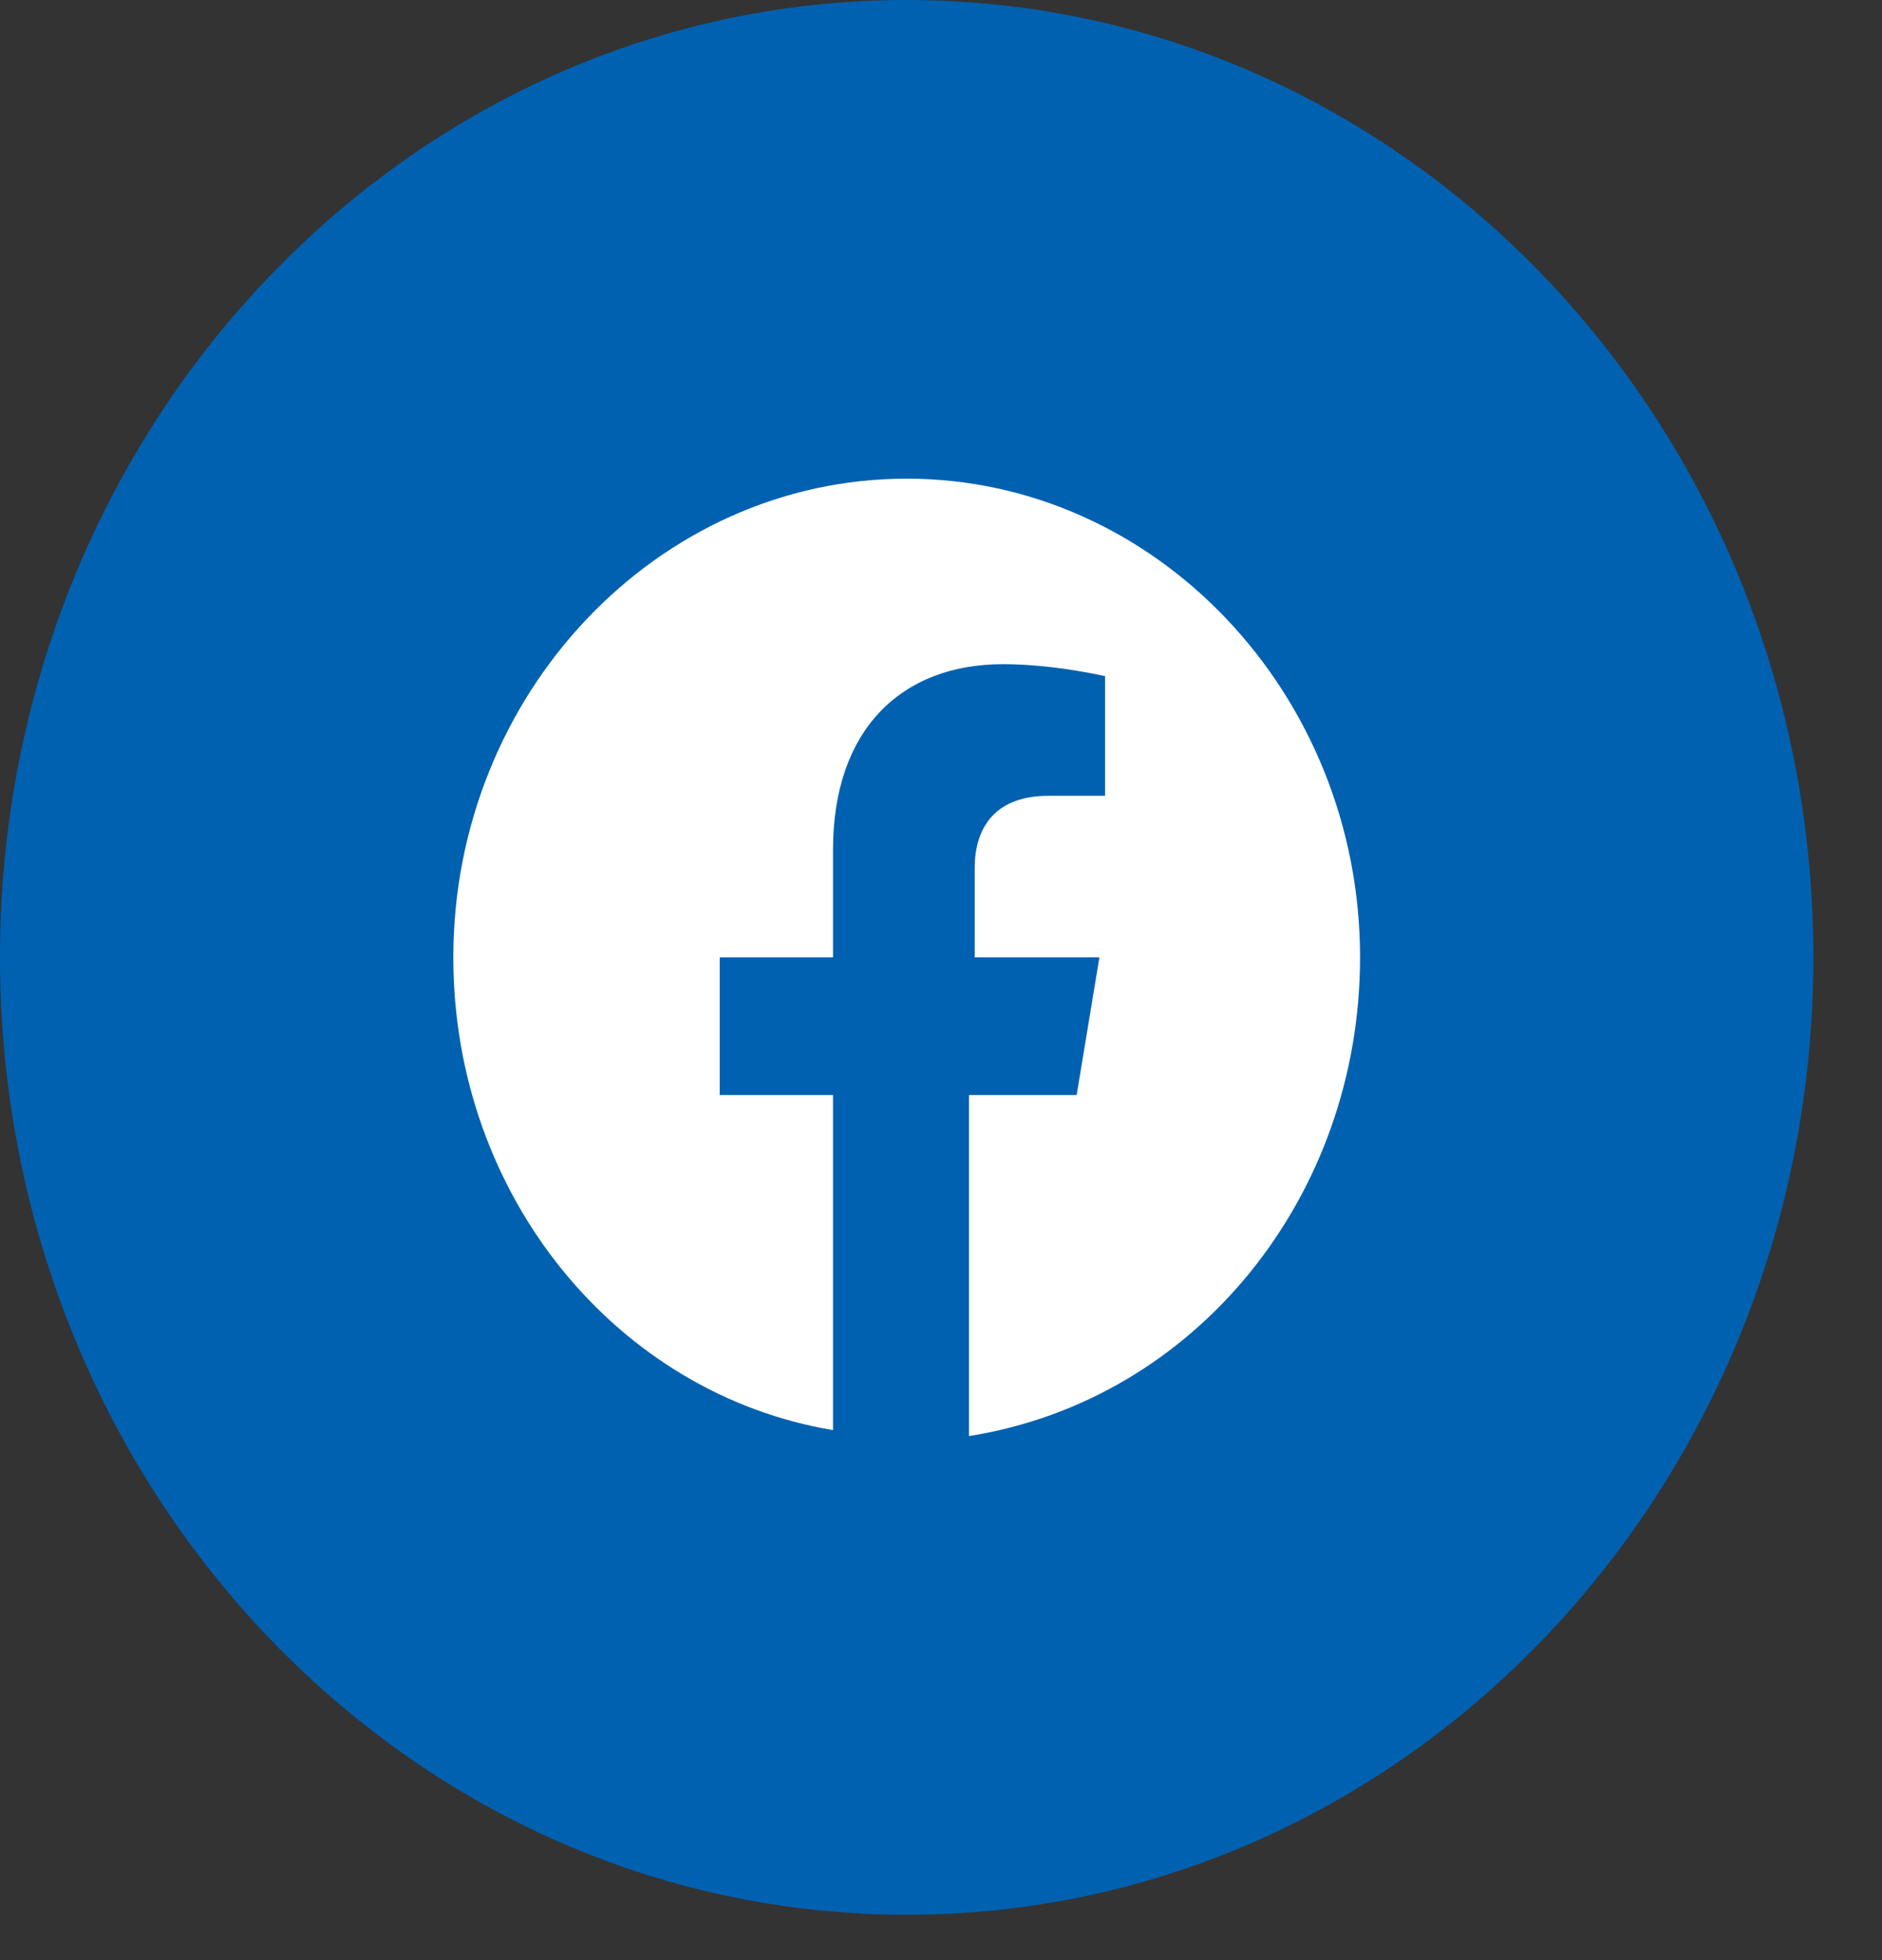 <?xml version="1.0" encoding="UTF-8" standalone="no"?><svg width='24' height='25' viewBox='0 0 24 25' fill='none' xmlns='http://www.w3.org/2000/svg'>
<rect x="0" y="0" width="24" height="25" fill="#333333" stroke="none"/>
<path d='M0 12.21C0 18.954 5.177 24.421 11.562 24.421C17.948 24.421 23.125 18.954 23.125 12.21C23.125 5.467 17.948 0 11.562 0C5.177 0 0 5.467 0 12.21Z' fill='#0061B1'/>
<path d='M17.344 12.211C17.344 8.853 14.742 6.105 11.562 6.105C8.383 6.105 5.781 8.853 5.781 12.211C5.781 15.263 7.877 17.782 10.623 18.24V13.966H9.178V12.211H10.623V10.837C10.623 9.311 11.49 8.471 12.791 8.471C13.441 8.471 14.092 8.624 14.092 8.624V10.15H13.369C12.646 10.15 12.43 10.608 12.43 11.066V12.211H14.02L13.73 13.966H12.357V18.316C15.248 17.858 17.344 15.263 17.344 12.211Z' fill='white'/>
</svg>
